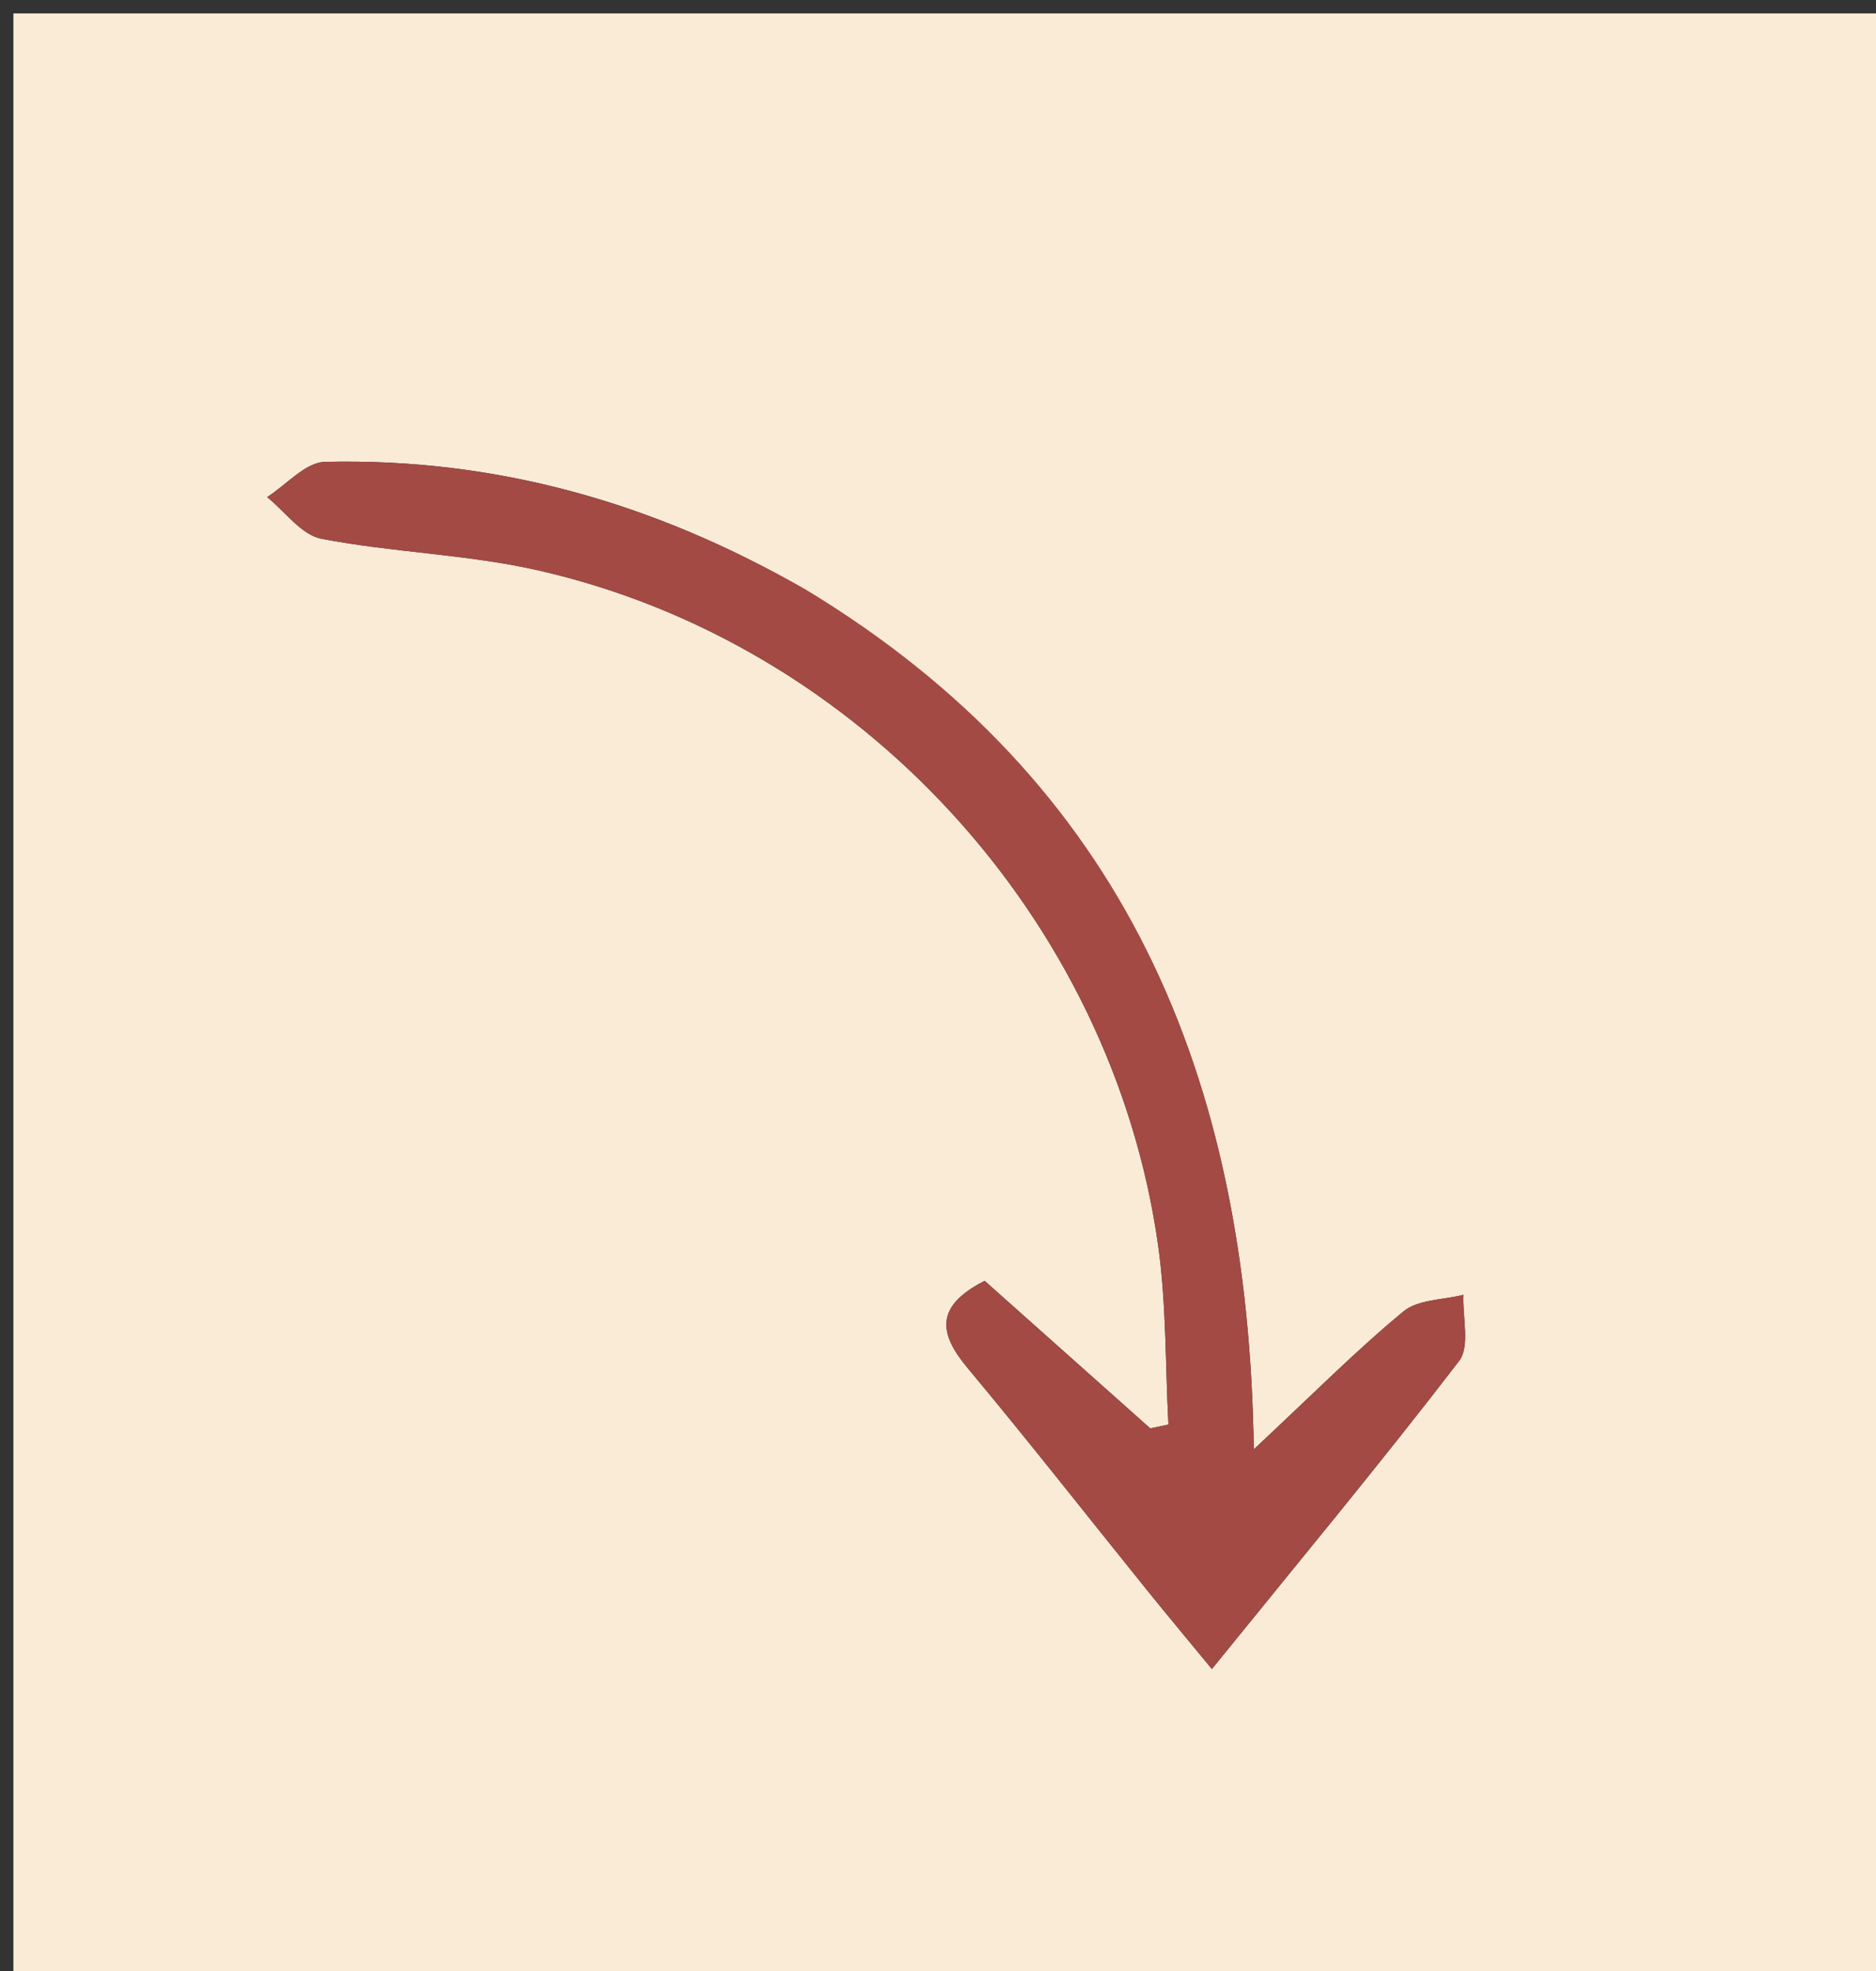 <svg version="1.1" id="Layer_1" xmlns="http://www.w3.org/2000/svg" xmlns:xlink="http://www.w3.org/1999/xlink" x="0px" y="0px"
	 width="100%" viewBox="0 0 140 147" enable-background="new 0 0 140 147" xml:space="preserve">
<rect x="0" y="0" width="140" height="147" fill="#333333" stroke="none"/>
<path fill="antiquewhite" opacity="1" stroke="none" 
	d="
M95,148 
	C63.333,148 32.167,148 1,148 
	C1,99 1,50 1,1 
	C47.667,1 94.333,1 141,1 
	C141,50 141,99 141,148 
	C125.833,148 110.667,148 95,148 
M59.827,43.837 
	C48.813,37.497 36.976,34.14 24.246,34.447 
	C22.789,34.482 21.37,36.159 19.934,37.075 
	C21.276,38.151 22.49,39.895 23.984,40.182 
	C29.325,41.21 34.853,41.334 40.144,42.534 
	C64.141,47.975 82.992,68.526 86.427,92.876 
	C87.049,97.28 86.958,101.785 87.196,106.243 
	C86.745,106.339 86.293,106.434 85.841,106.53 
	C81.687,102.831 77.532,99.132 73.481,95.525 
	C69.715,97.451 70.077,99.477 72.229,102.053 
	C76.807,107.535 81.212,113.161 85.699,118.719 
	C87.207,120.586 88.749,122.426 90.439,124.478 
	C96.893,116.515 103.035,109.124 108.884,101.508 
	C109.719,100.42 109.136,98.242 109.209,96.568 
	C107.697,96.954 105.827,96.907 104.738,97.806 
	C101.248,100.683 98.047,103.911 93.567,108.094 
	C93.164,80.041 83.815,58.309 59.827,43.837 
z"/>
<path fill="#A34A44" opacity="1" stroke="none" 
	d="
M60.16,43.988 
	C83.815,58.309 93.164,80.041 93.567,108.094 
	C98.047,103.911 101.248,100.683 104.738,97.806 
	C105.827,96.907 107.697,96.954 109.209,96.568 
	C109.136,98.242 109.719,100.42 108.884,101.508 
	C103.035,109.124 96.893,116.515 90.439,124.478 
	C88.749,122.426 87.207,120.586 85.699,118.719 
	C81.212,113.161 76.807,107.535 72.229,102.053 
	C70.077,99.477 69.715,97.451 73.481,95.525 
	C77.532,99.132 81.687,102.831 85.841,106.53 
	C86.293,106.434 86.745,106.339 87.196,106.243 
	C86.958,101.785 87.049,97.28 86.427,92.876 
	C82.992,68.526 64.141,47.975 40.144,42.534 
	C34.853,41.334 29.325,41.21 23.984,40.182 
	C22.49,39.895 21.276,38.151 19.934,37.075 
	C21.37,36.159 22.789,34.482 24.246,34.447 
	C36.976,34.14 48.813,37.497 60.16,43.988 
z"/>
</svg>